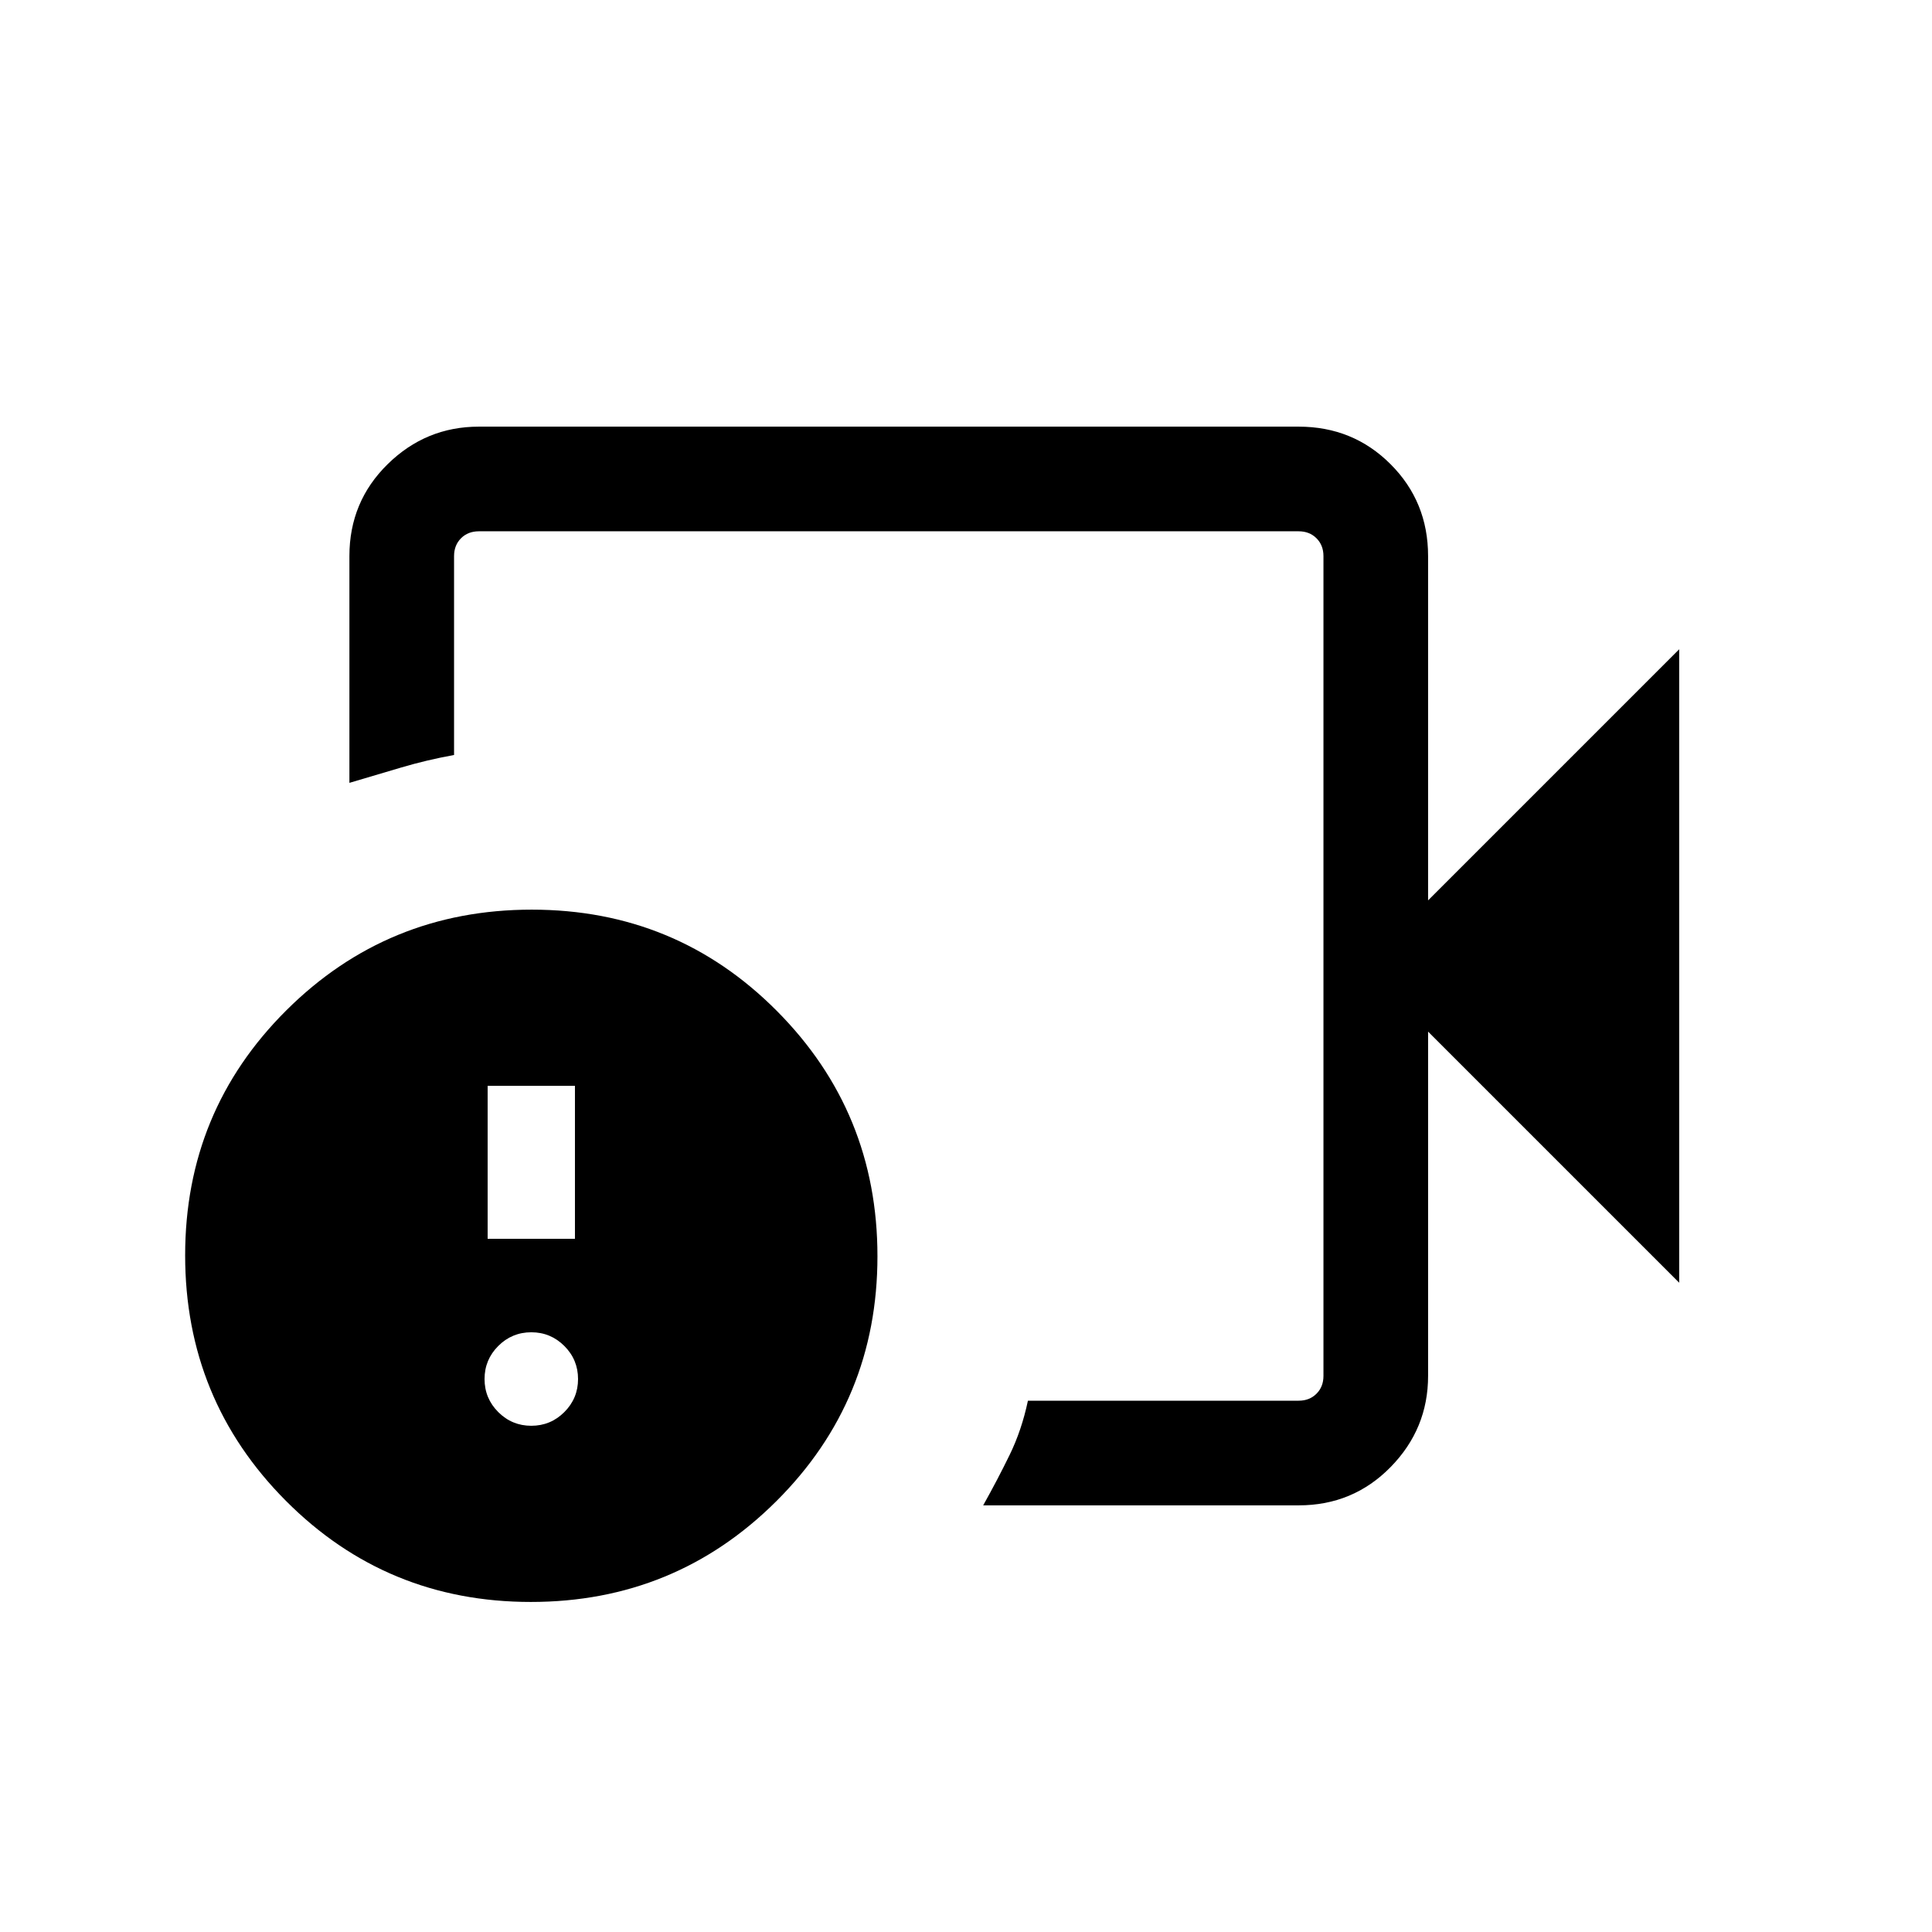 <svg xmlns="http://www.w3.org/2000/svg" height="20" viewBox="0 -960 960 960" width="20"><path d="M441.62-480Zm203.69 268H488.54q7.15-12.77 13.15-25.08 6-12.31 9.08-26.92h134.54q5.38 0 8.84-3.46 3.47-3.46 3.47-8.85v-407.38q0-5.39-3.47-8.85-3.46-3.46-8.84-3.46H237.92q-5.38 0-8.84 3.46t-3.46 8.85v98.84q-13.62 2.47-26.43 6.27-12.8 3.81-25.57 7.58v-112.69q0-27.01 19-45.66 19-18.65 45.3-18.65h407.39q27 0 45.65 18.65t18.65 45.66v171.08l124.77-124.77v314.76L709.61-447.39v171.08q0 26.31-18.65 45.31-18.64 19-45.65 19Zm-381.54 48q-71.69 0-121.73-50.27Q92-264.53 92-336.23q0-71.69 50.27-121.73Q192.53-508 264.23-508q71.69 0 121.73 50.27Q436-407.47 436-335.77q0 71.69-50.27 121.73Q335.47-164 263.77-164Zm.23-87.54q9.6 0 16.42-6.81 6.81-6.82 6.81-16.42 0-9.6-6.81-16.42Q273.6-298 264-298q-9.6 0-16.42 6.81-6.81 6.82-6.81 16.42 0 9.6 6.81 16.42 6.82 6.81 16.42 6.81Zm-21.69-92.92h43.38v-76h-43.38v76Z"/></svg>